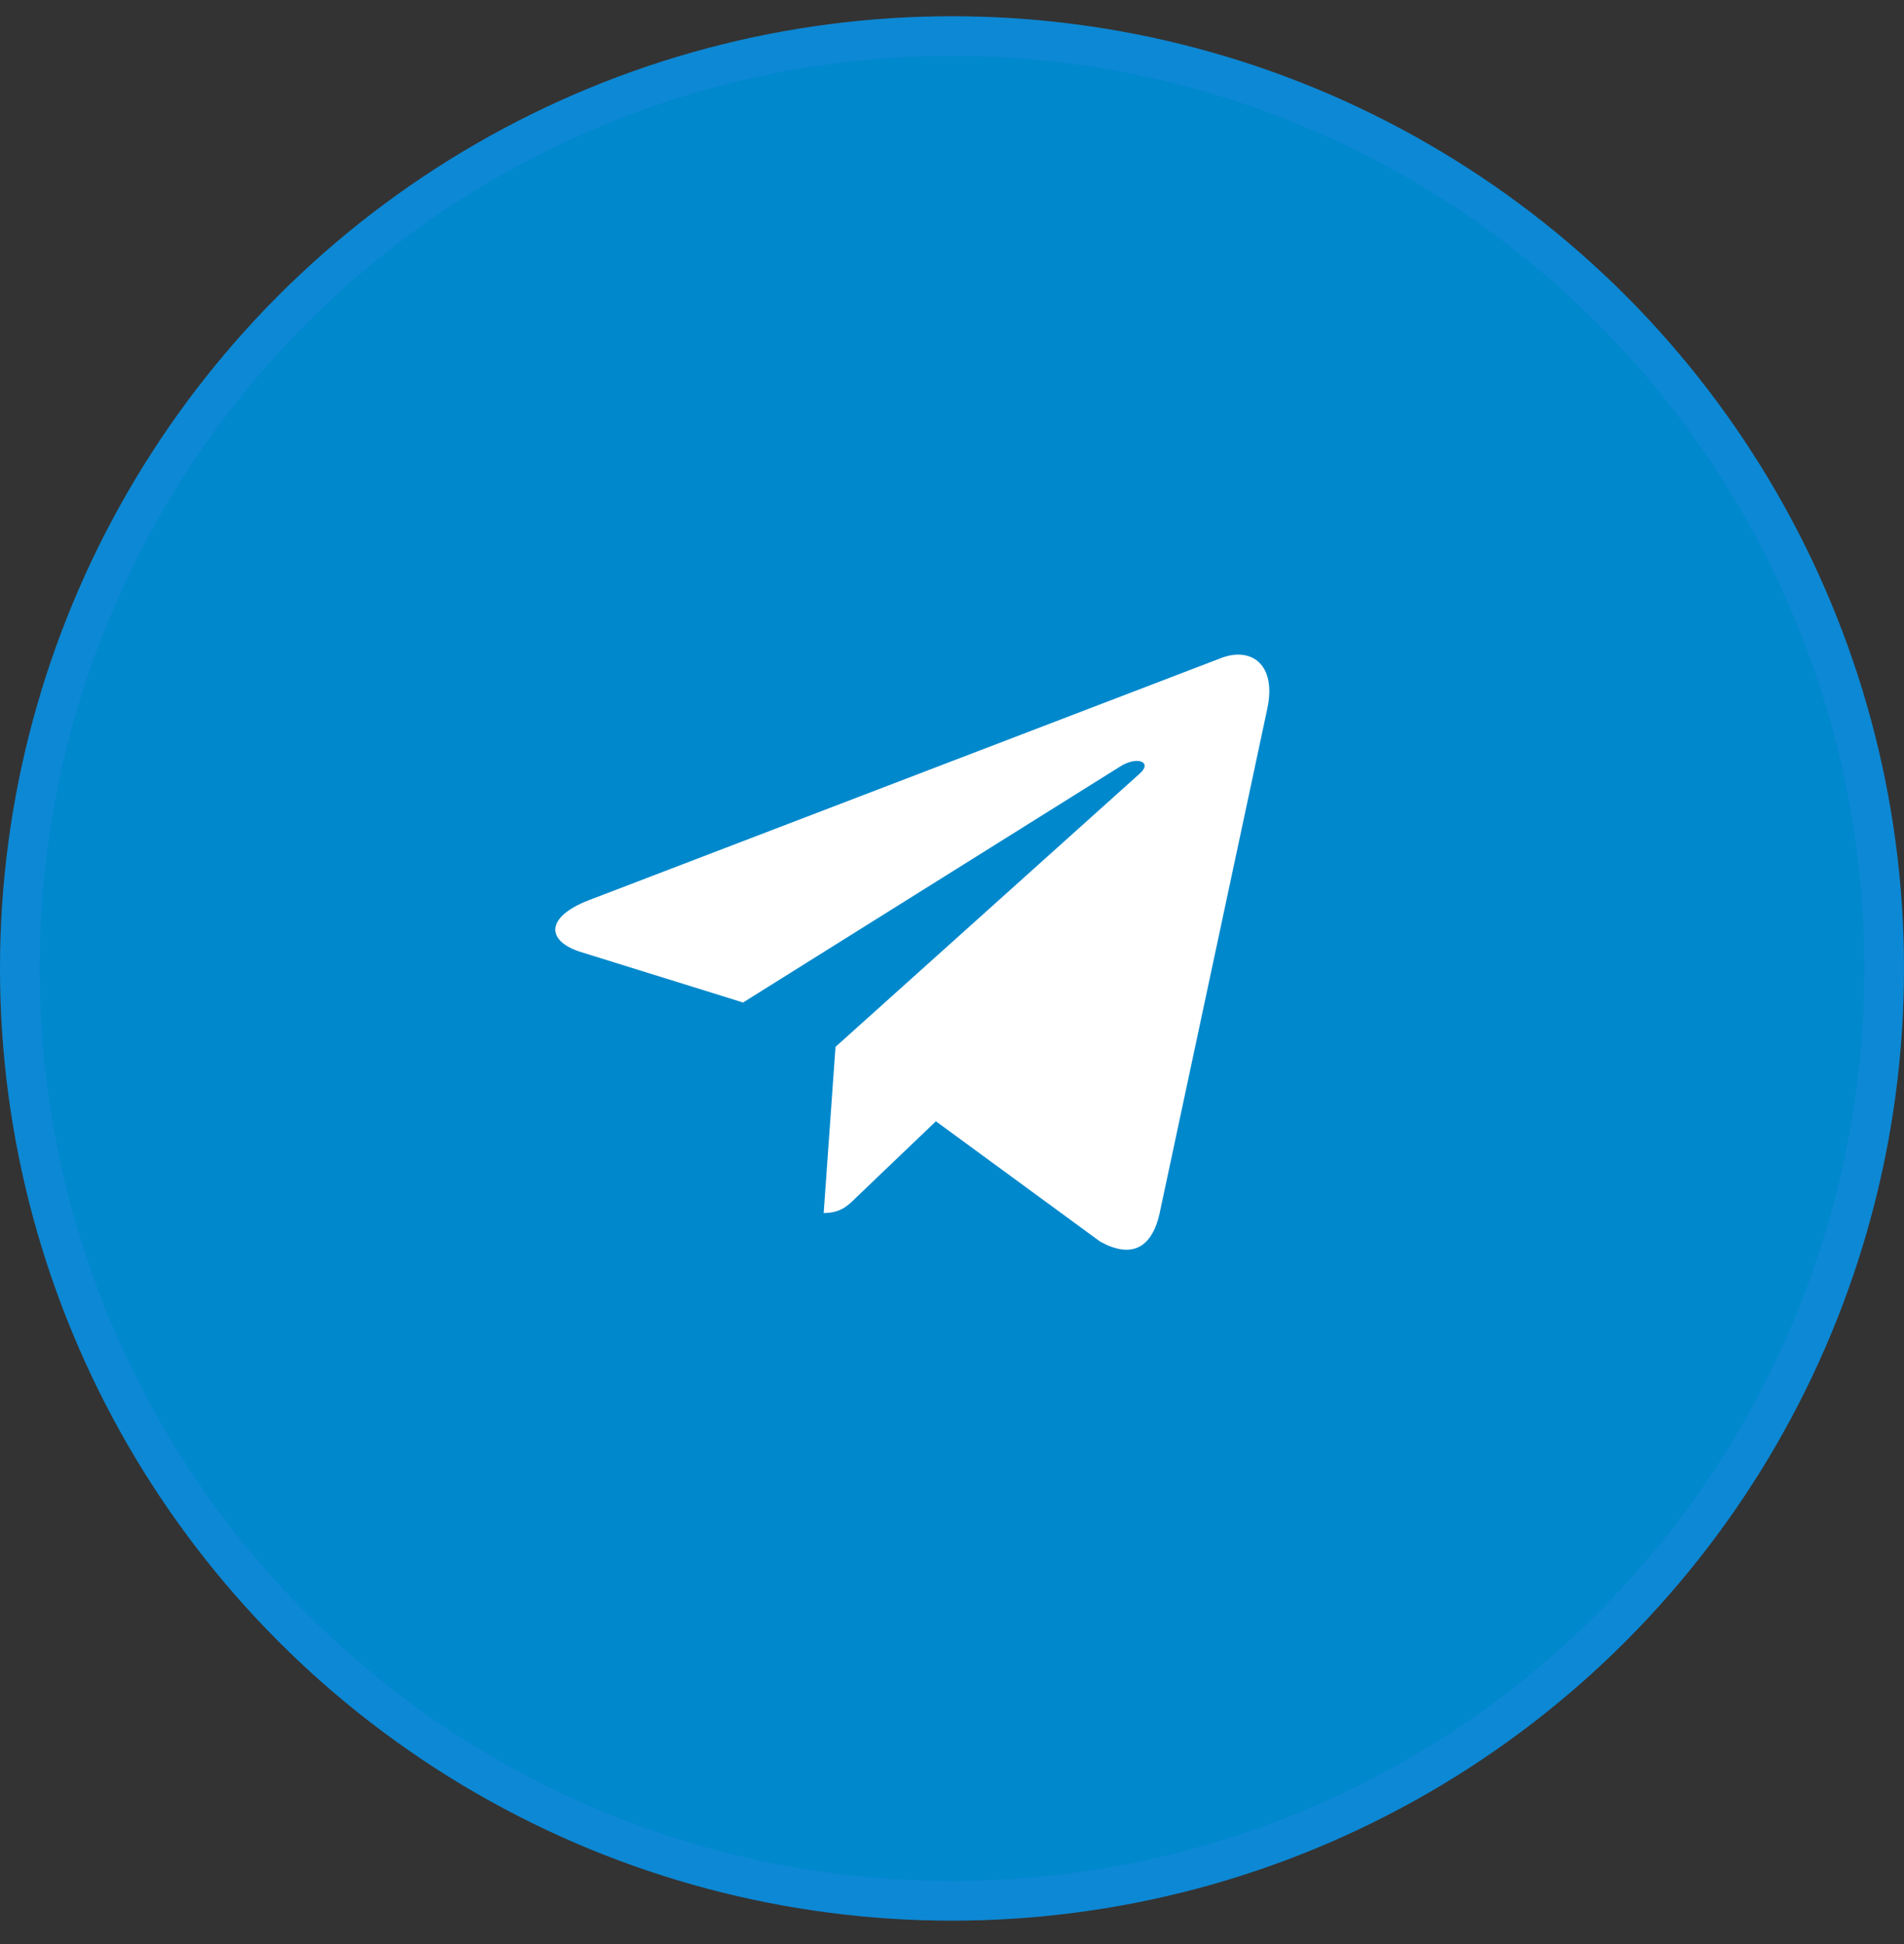 <svg width="48" height="49" viewBox="0 0 48 49" fill="none" xmlns="http://www.w3.org/2000/svg">
<rect x="0" y="0" width="48" height="49" fill="#333333" stroke="none"/>
<circle cx="24" cy="24.41" r="24" fill="#0088CC"/>
<circle cx="24" cy="24.41" r="23.5" stroke="#428BF9" stroke-opacity="0.2"/>
<g clip-path="url(#clip0)">
<path d="M21.063 26.386L20.765 30.574C21.191 30.574 21.376 30.391 21.597 30.171L23.594 28.262L27.733 31.293C28.492 31.716 29.026 31.493 29.231 30.595L31.948 17.866L31.948 17.865C32.189 16.743 31.543 16.304 30.803 16.579L14.836 22.693C13.746 23.116 13.762 23.723 14.65 23.998L18.733 25.268L28.215 19.335C28.661 19.039 29.067 19.203 28.733 19.498L21.063 26.386Z" fill="white"/>
</g>
<defs>
<clipPath id="clip0">
<rect width="18" height="18" fill="white" transform="translate(14 15)"/>
</clipPath>
</defs>
</svg>
